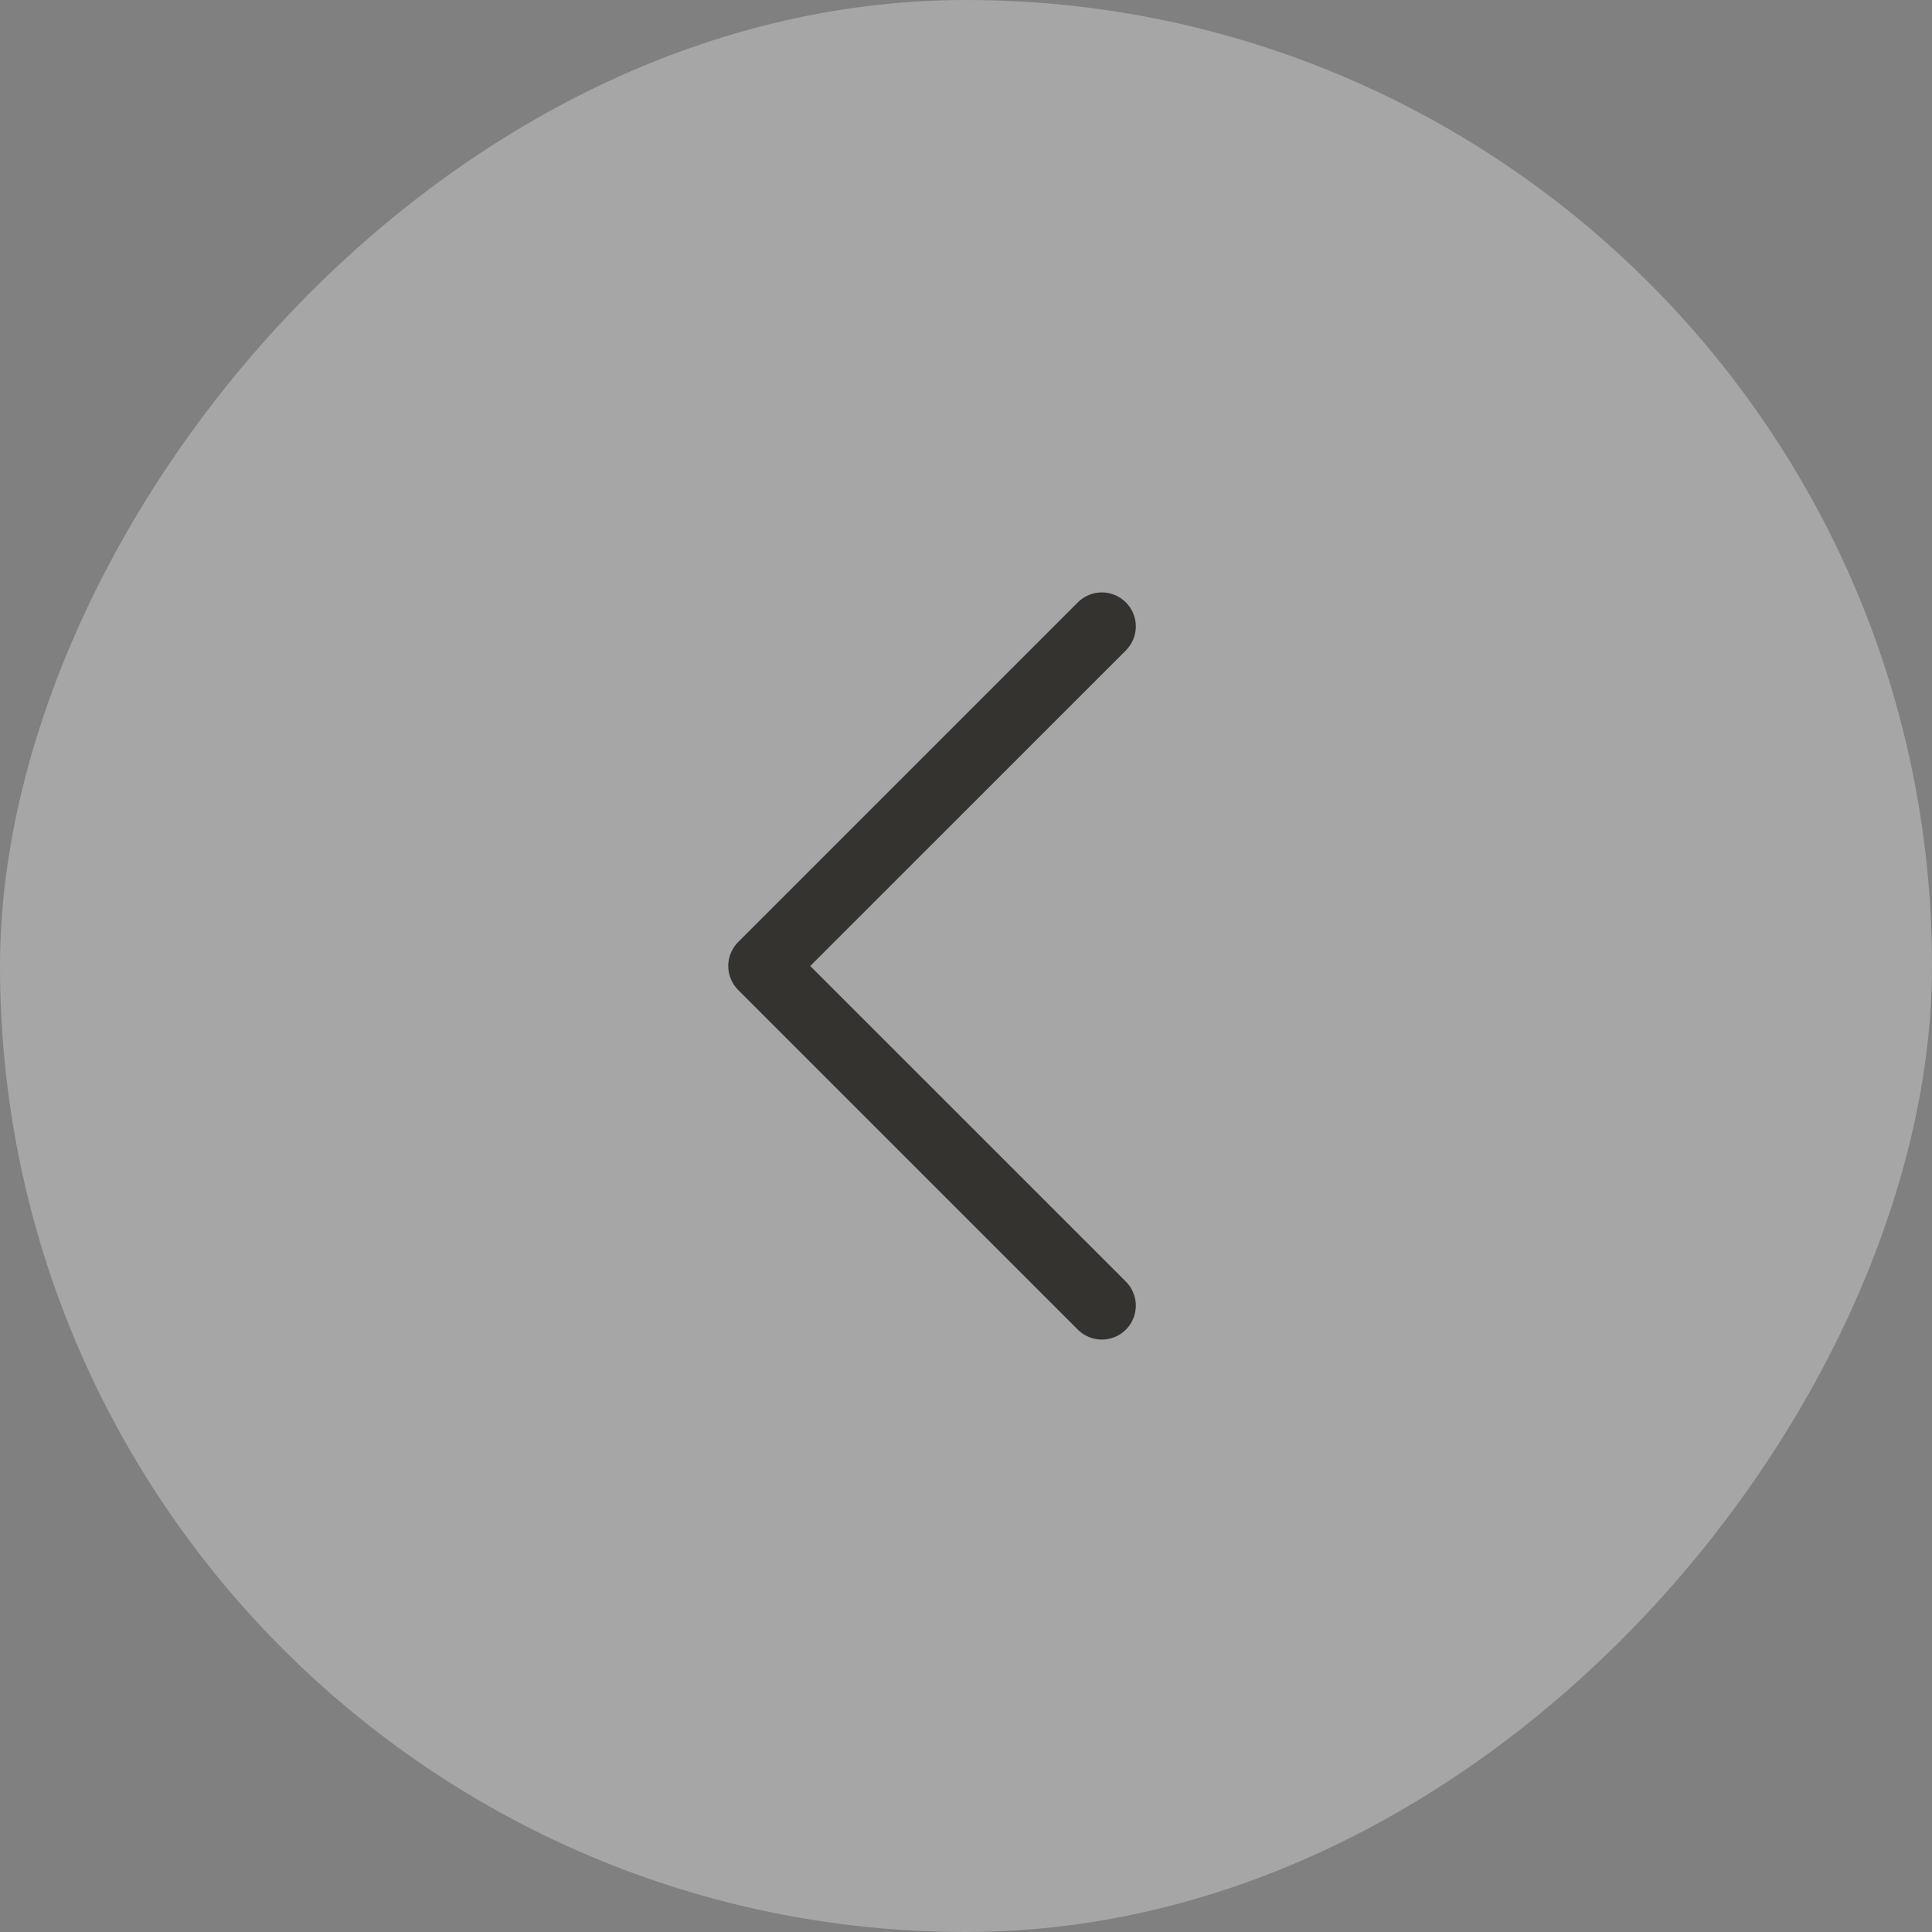 <svg width="32" height="32" viewBox="0 0 32 32" fill="none" xmlns="http://www.w3.org/2000/svg">
<rect x="0" y="0" width="32" height="32" fill="#808080" stroke="none"/>
<rect width="32" height="32" rx="16" transform="matrix(-1 0 0 1 32 0)" fill="white" fill-opacity="0.3"/>
<path d="M12.227 16.398L17.852 22.023C17.904 22.075 17.966 22.117 18.035 22.145C18.103 22.173 18.176 22.188 18.25 22.188C18.324 22.188 18.397 22.173 18.465 22.145C18.534 22.117 18.596 22.075 18.648 22.023C18.7 21.971 18.742 21.909 18.77 21.84C18.798 21.772 18.813 21.699 18.813 21.625C18.813 21.551 18.798 21.478 18.77 21.41C18.742 21.341 18.7 21.279 18.648 21.227L13.42 16L18.648 10.773C18.753 10.668 18.813 10.524 18.813 10.375C18.813 10.226 18.753 10.083 18.648 9.977C18.542 9.872 18.399 9.812 18.25 9.812C18.101 9.812 17.957 9.872 17.852 9.977L12.227 15.602C12.175 15.654 12.133 15.716 12.105 15.785C12.077 15.853 12.062 15.926 12.062 16C12.062 16.074 12.077 16.147 12.105 16.215C12.133 16.284 12.175 16.346 12.227 16.398Z" fill="#343330"/>
</svg>
